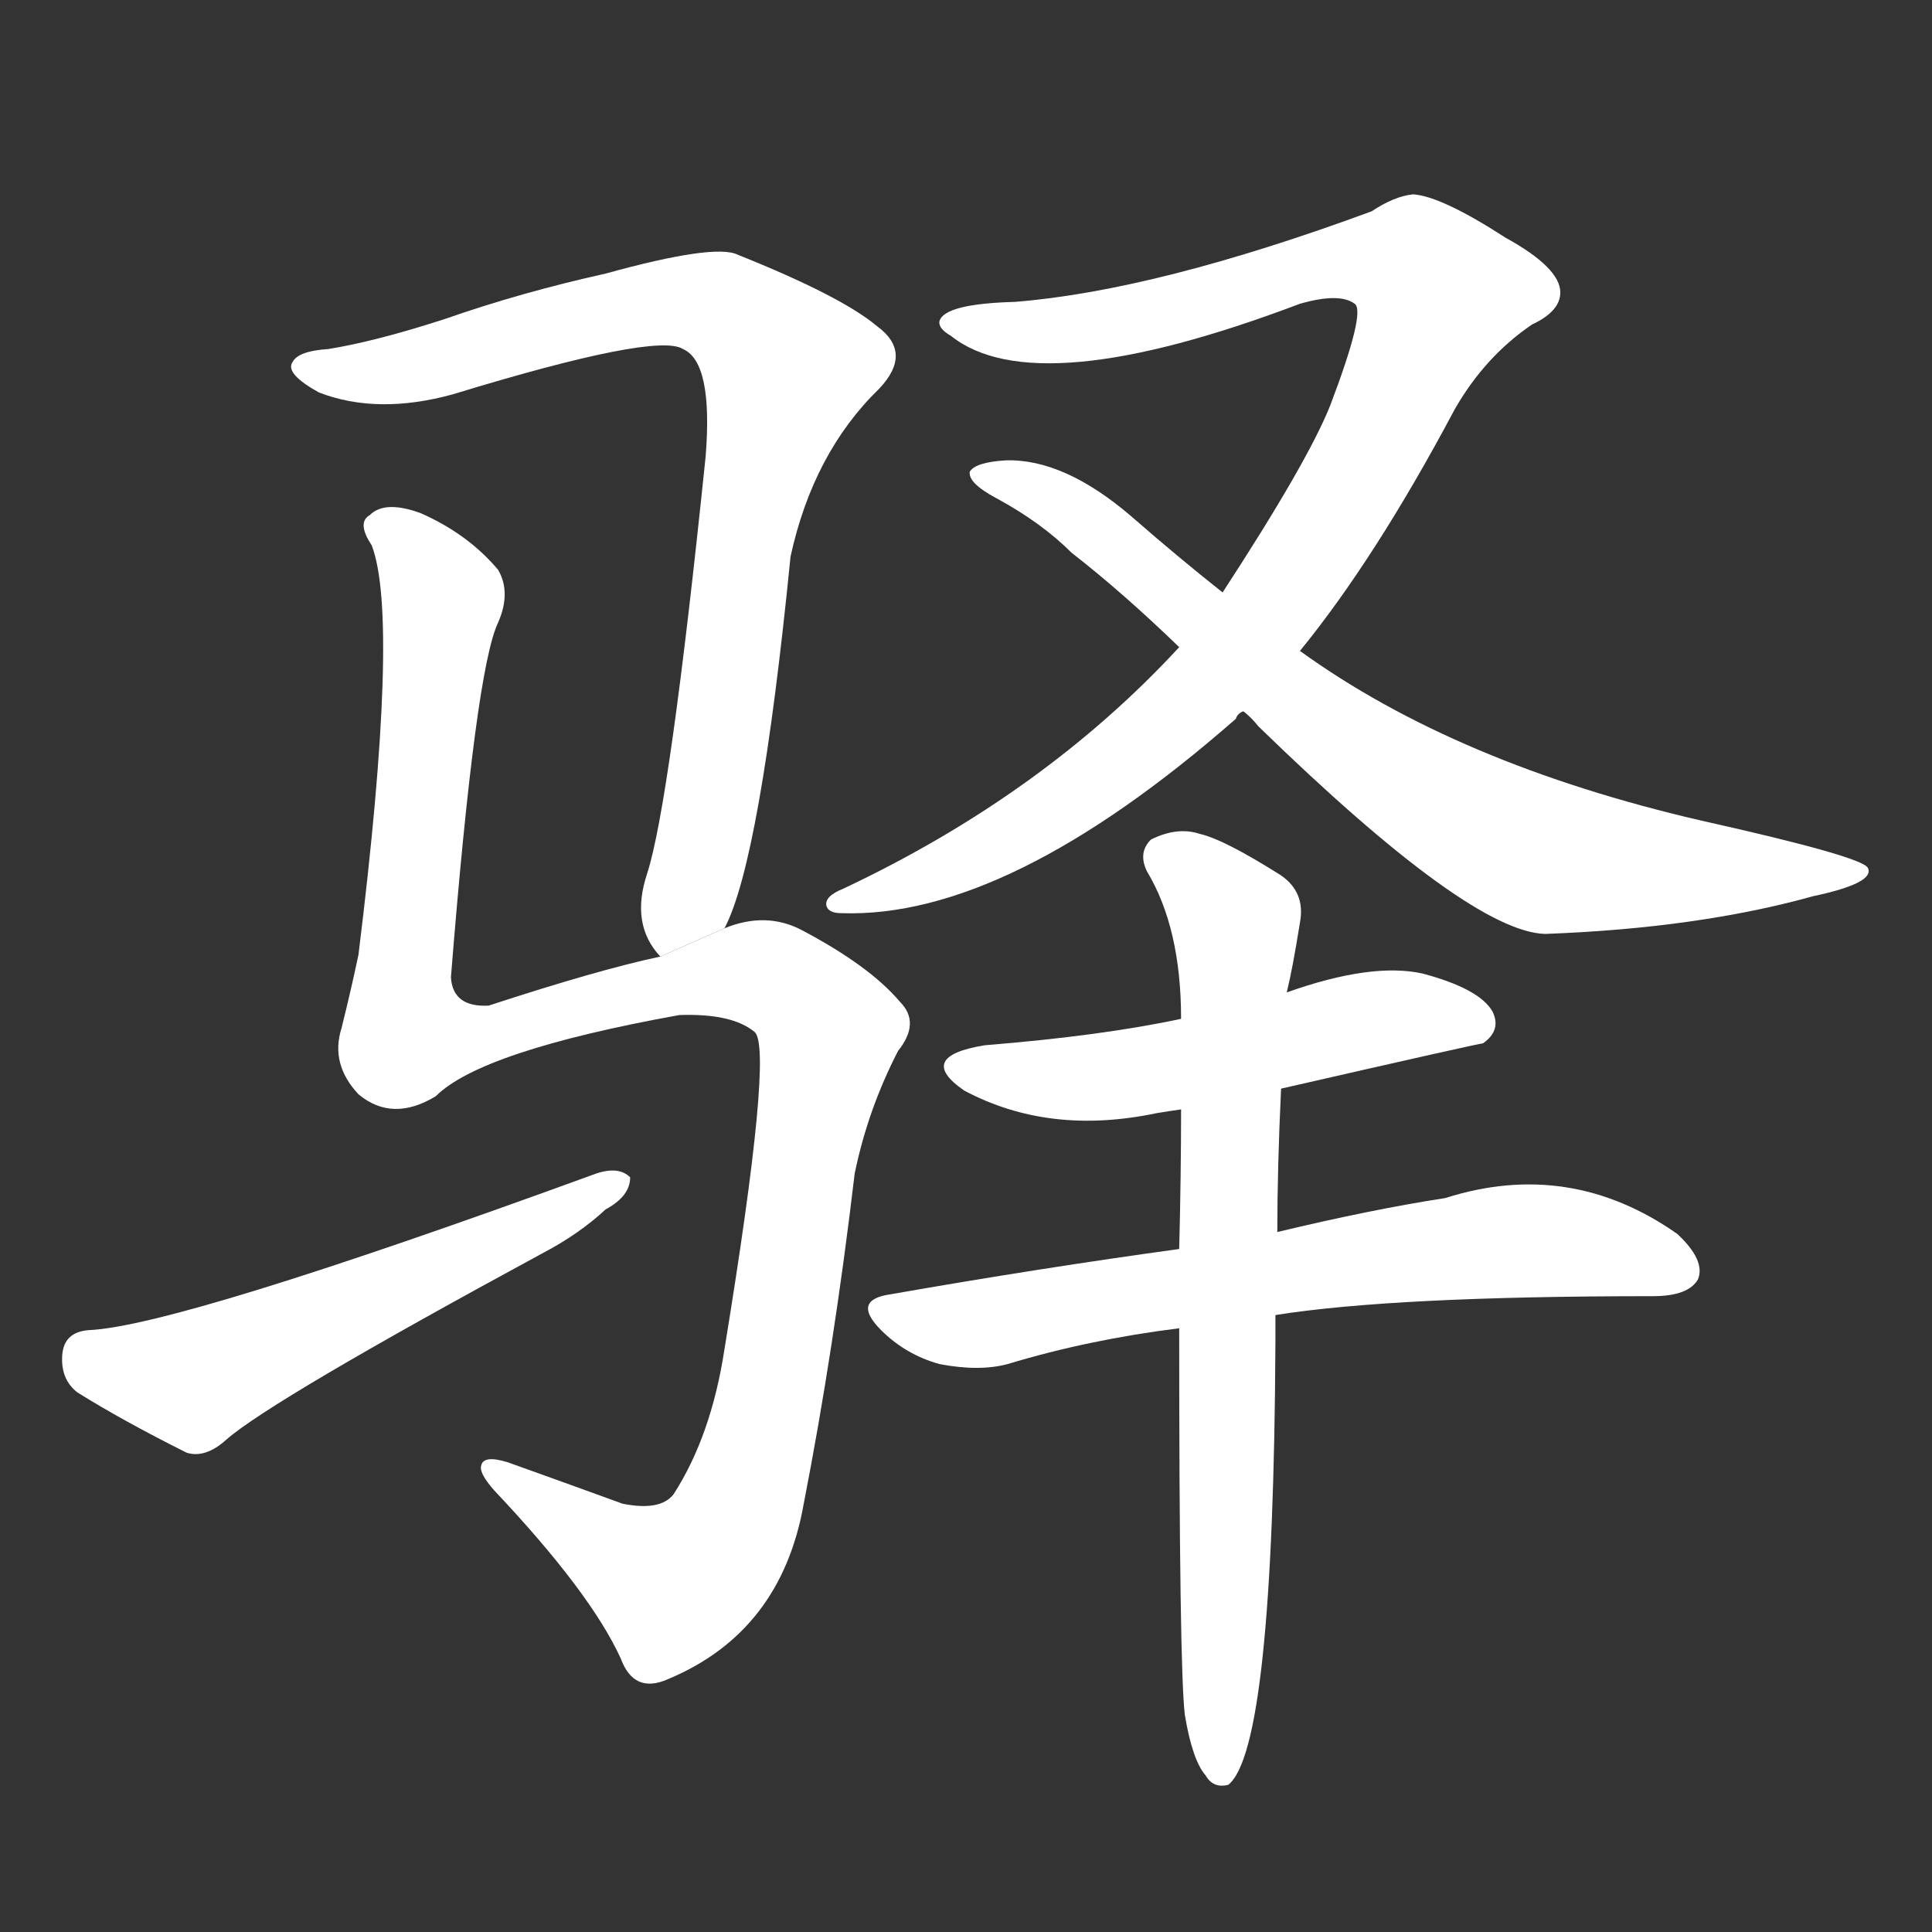<!-- u9a7f_yi4_simp_relay_station -->
<!-- 9A7F -->
<!--  -->
<!--  -->
<svg viewBox="0 0 1024 1024">
  <rect x="0" y="0" width="1024" height="1024" fill="#333333" stroke="none"/>
  <g transform="scale(1, -1) translate(0, -900)">
    <path fill="#FFFFFF" d="M 384 408 Q 403 444 419 605 Q 431 660 466 694 Q 484 713 465 727 Q 446 743 391 765 Q 379 771 321 755 Q 276 745 236 731 Q 199 719 174 715 Q 158 714 155 708 Q 151 702 169 692 Q 200 680 240 691 Q 348 724 362 715 Q 378 708 374 658 Q 355 474 343 437 Q 334 410 350 393 L 384 408 Z"></path>
    <path fill="#FFFFFF" d="M 350 393 Q 317 386 259 367 Q 240 366 239 382 Q 252 545 264 570 Q 271 586 264 598 Q 248 617 223 628 Q 204 635 196 627 Q 189 623 197 611 Q 212 572 190 394 Q 186 375 181 355 Q 175 336 190 320 Q 208 305 231 319 Q 255 343 360 362 Q 388 363 400 353 Q 410 344 384 185 Q 377 139 357 108 Q 350 99 330 103 Q 297 115 269 125 Q 256 129 255 123 Q 254 119 262 110 Q 313 56 329 21 Q 336 2 354 10 Q 414 35 426 103 Q 442 185 453 278 Q 460 312 476 343 Q 488 358 477 369 Q 461 388 425 407 Q 406 417 384 408 L 350 393 Z"></path>
    <path fill="#FFFFFF" d="M 47 195 Q 34 194 33 182 Q 32 169 41 162 Q 65 147 99 130 Q 109 127 120 137 Q 144 158 288 236 Q 307 246 321 259 Q 334 266 334 276 Q 328 282 316 278 Q 94 197 47 195 Z"></path>
    <path fill="#FFFFFF" d="M 689 555 Q 729 604 771 683 Q 787 711 812 728 Q 827 735 827 745 Q 827 758 798 774 Q 764 796 749 797 Q 739 796 727 788 Q 613 746 538 740 Q 501 739 498 730 Q 497 726 504 722 Q 549 686 689 739 Q 710 745 718 739 Q 724 735 705 685 Q 693 655 648 586 L 625 557 Q 553 479 447 429 Q 437 425 438 420 Q 439 416 446 416 Q 534 413 655 519 Q 656 522 659 523 L 689 555 Z"></path>
    <path fill="#FFFFFF" d="M 659 523 Q 663 520 667 515 Q 779 406 819 405 Q 900 408 961 425 Q 994 432 990 440 Q 987 446 902 465 Q 772 495 689 555 L 648 586 Q 624 605 600 626 Q 564 657 533 656 Q 517 655 514 650 Q 513 644 528 636 Q 552 623 568 607 Q 595 586 625 557 L 659 523 Z"></path>
    <path fill="#FFFFFF" d="M 679 323 Q 784 347 786 347 Q 796 354 791 364 Q 784 376 754 384 Q 727 390 682 374 L 626 360 Q 584 351 522 346 Q 485 340 511 322 Q 556 298 613 310 Q 619 311 626 312 L 679 323 Z"></path>
    <path fill="#FFFFFF" d="M 676 203 Q 739 213 876 213 Q 895 213 900 222 Q 904 232 889 246 Q 832 286 766 265 Q 727 259 677 247 L 625 238 Q 552 228 472 214 Q 451 211 467 195 Q 480 182 498 177 Q 519 173 534 177 Q 577 190 625 196 L 676 203 Z"></path>
    <path fill="#FFFFFF" d="M 628 -9 Q 632 -33 639 -41 Q 643 -48 651 -46 Q 675 -27 676 189 Q 676 196 676 203 L 677 247 Q 677 281 679 323 L 682 374 Q 685 386 689 411 Q 692 427 679 436 Q 649 455 636 458 Q 624 462 610 455 Q 603 448 608 438 Q 626 408 626 360 L 626 312 Q 626 278 625 238 L 625 196 Q 625 15 628 -9 Z"></path>
  </g>
</svg>
